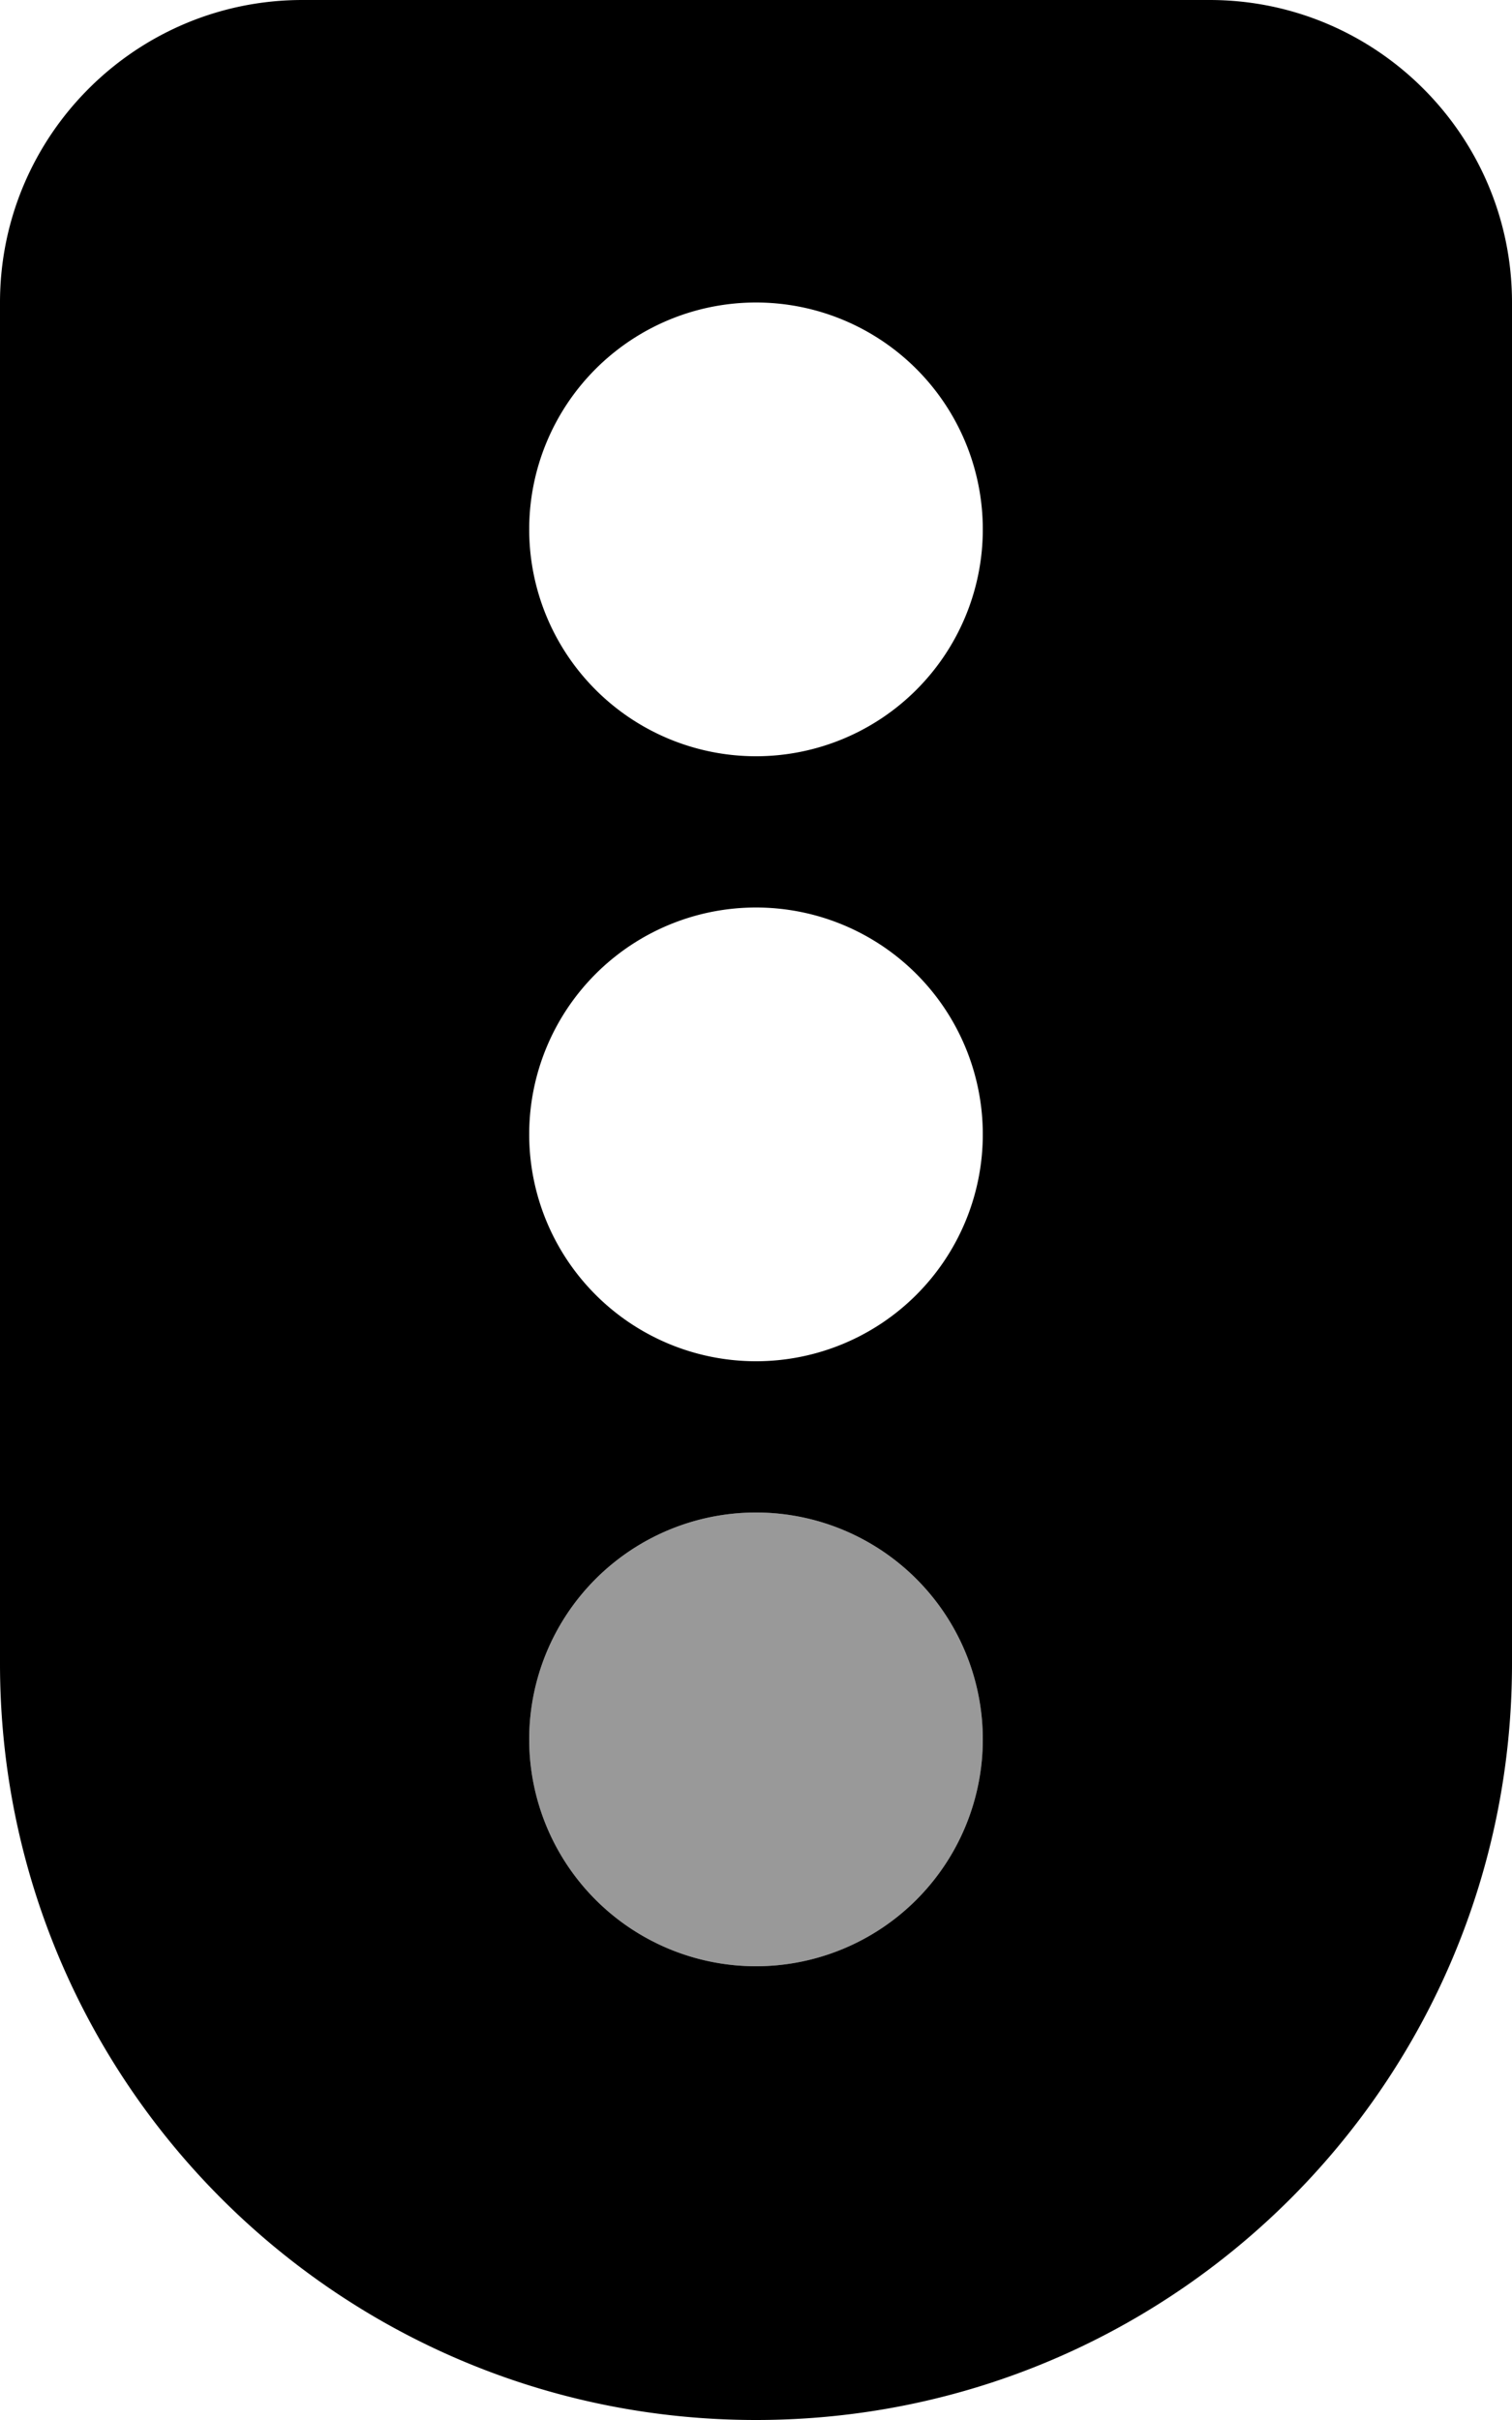 <svg xmlns="http://www.w3.org/2000/svg"
     viewBox="0 0 320 512"><!--! Font Awesome Pro 6.5.1 by @fontawesome - https://fontawesome.com License - https://fontawesome.com/license (Commercial License) Copyright 2023 Fonticons, Inc. -->
    <defs>
        <style>.fa-secondary{opacity:.4}</style>
    </defs>
    <path class="fa-secondary" d="M160 320a48 48 0 1 1 0 96 48 48 0 1 1 0-96z"/>
    <path class="fa-primary"
          d="M64 0C28.7 0 0 28.7 0 64V352c0 88.4 71.6 160 160 160s160-71.6 160-160V64c0-35.3-28.7-64-64-64H64zm96 416a48 48 0 1 1 0-96 48 48 0 1 1 0 96zm48-176a48 48 0 1 1 -96 0 48 48 0 1 1 96 0zm-48-80a48 48 0 1 1 0-96 48 48 0 1 1 0 96z"/>
</svg>